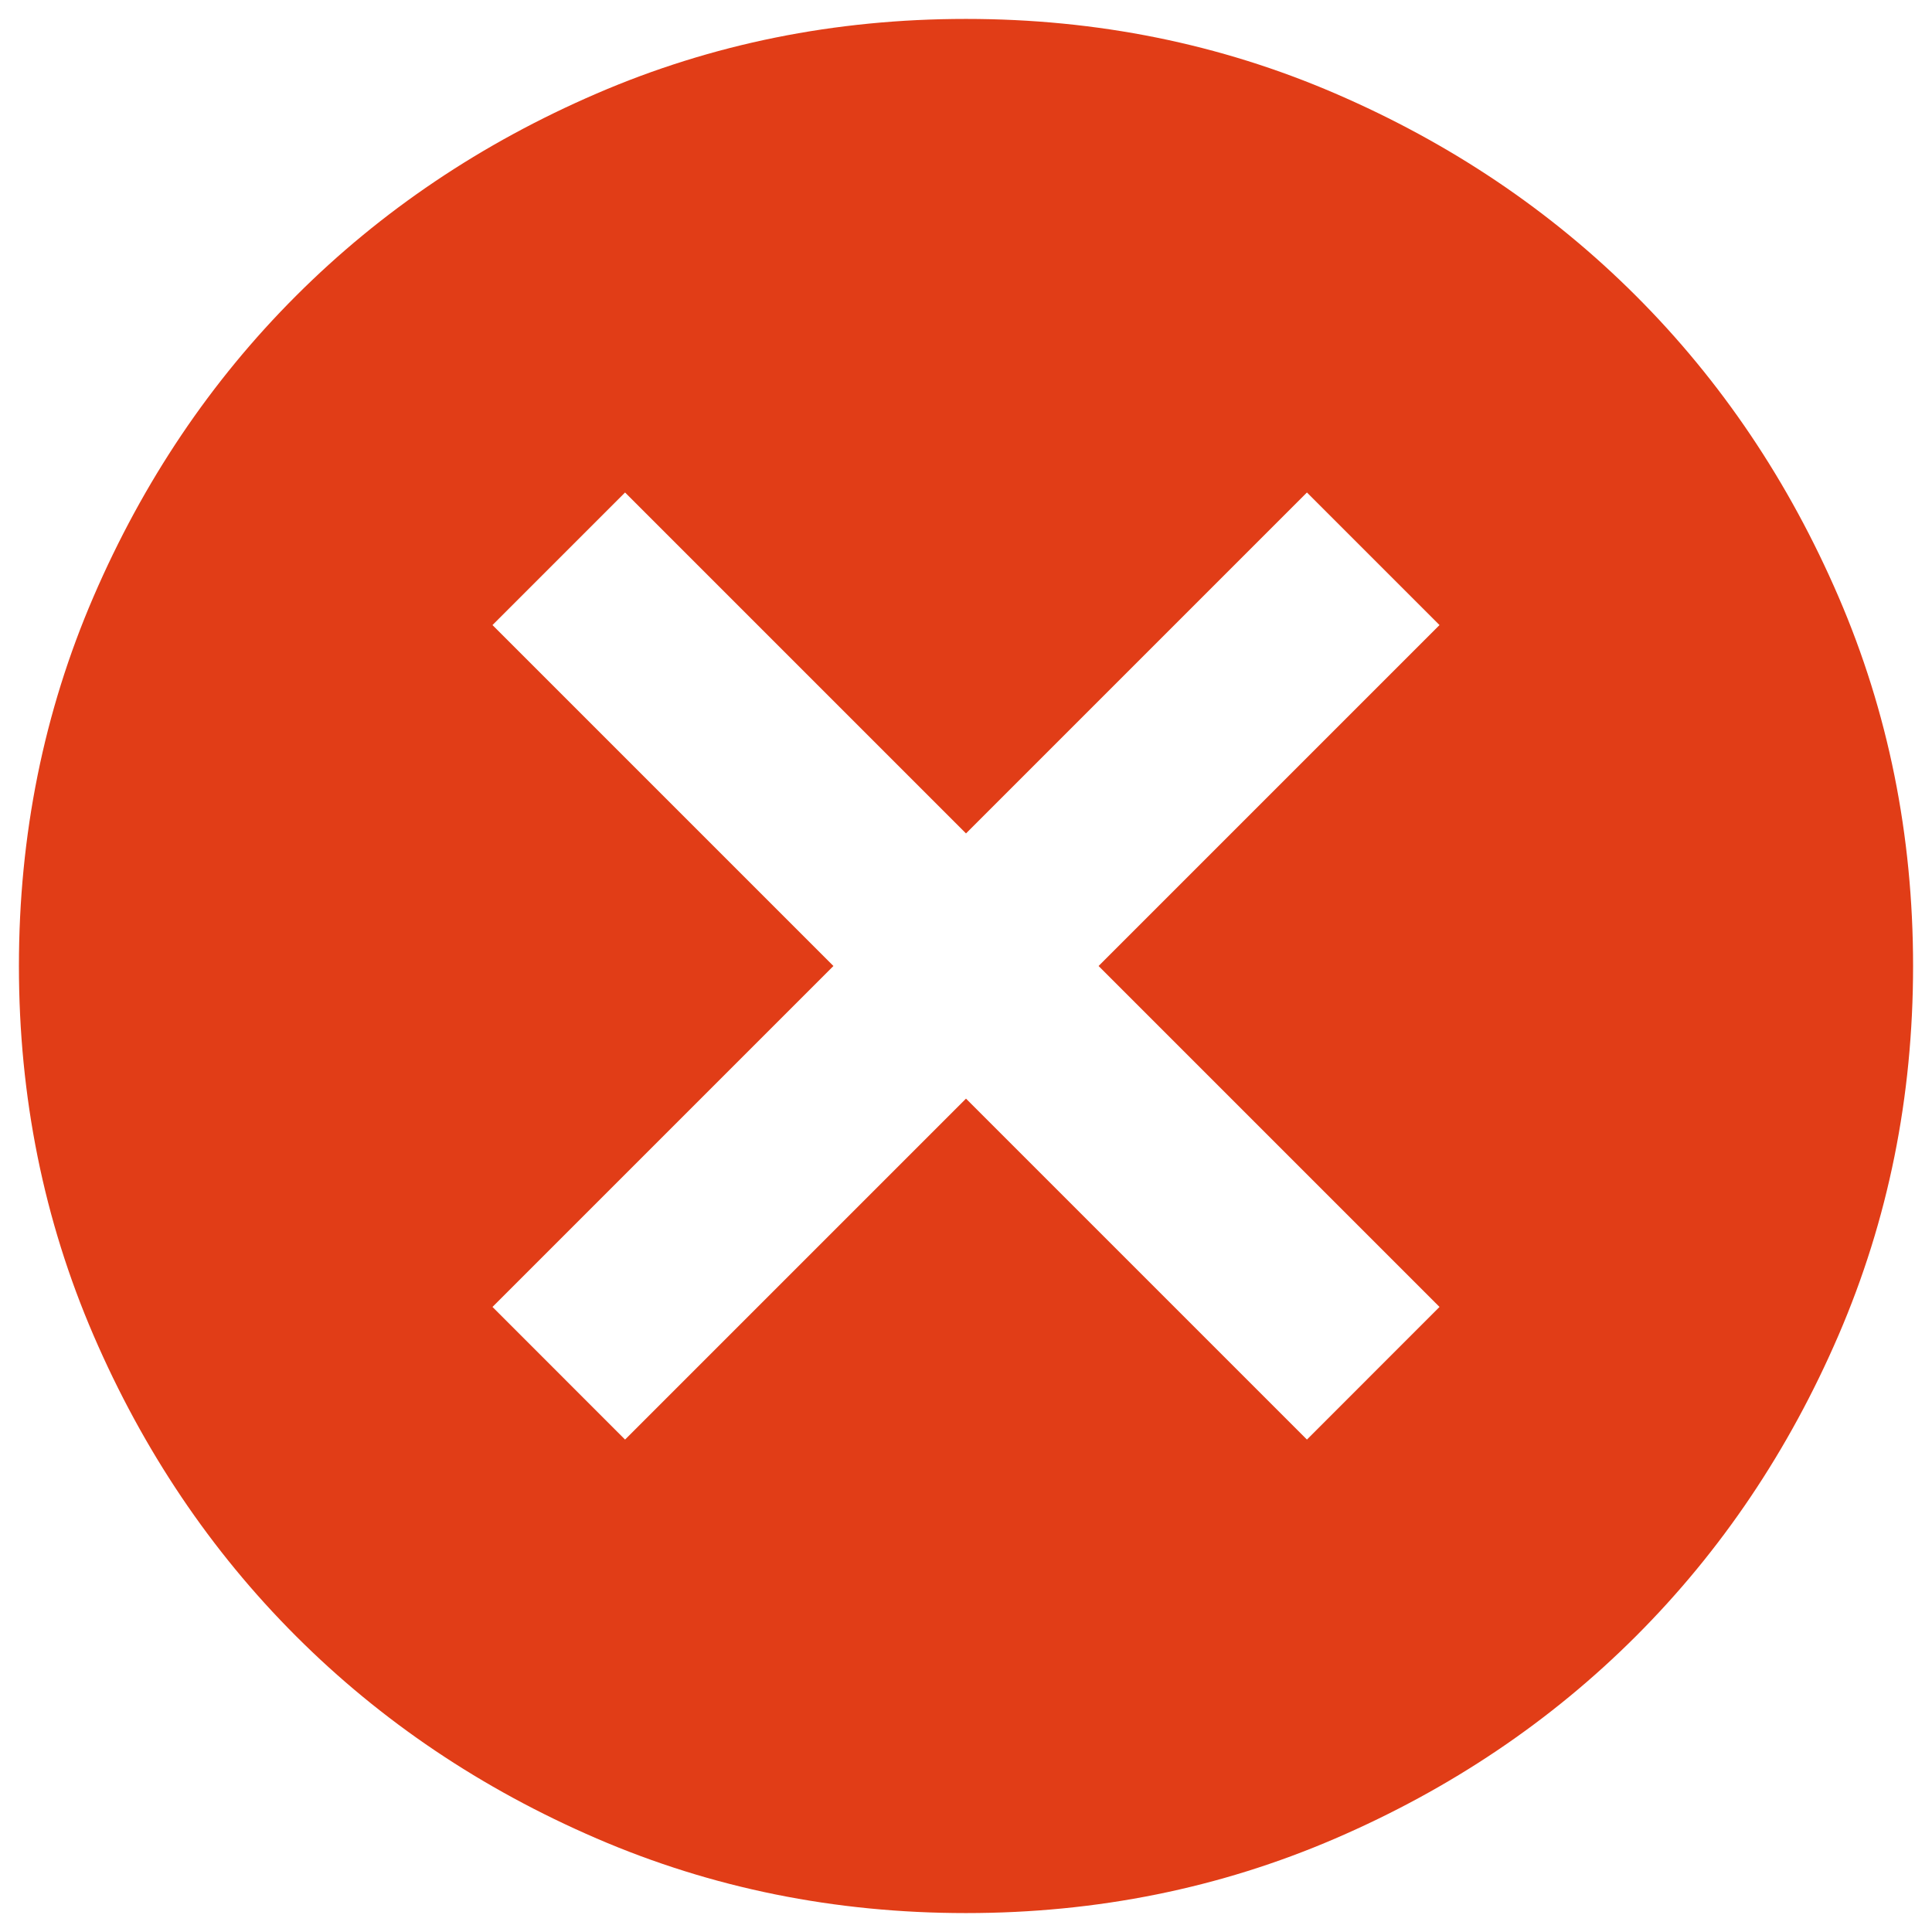 <svg width="34" height="34" viewBox="0 0 34 34" fill="none" xmlns="http://www.w3.org/2000/svg">
<path d="M11 25.334L17 19.334L23 25.334L25.333 23L19.333 17L25.333 11L23 8.667L17 14.667L11 8.667L8.667 11L14.667 17L8.667 23L11 25.334ZM17 33.667C14.694 33.667 12.528 33.229 10.5 32.354C8.472 31.479 6.708 30.292 5.208 28.792C3.708 27.292 2.521 25.528 1.646 23.5C0.771 21.472 0.333 19.306 0.333 17C0.333 14.695 0.771 12.528 1.646 10.5C2.521 8.472 3.708 6.708 5.208 5.208C6.708 3.708 8.472 2.521 10.5 1.646C12.528 0.771 14.694 0.333 17 0.333C19.305 0.333 21.472 0.771 23.5 1.646C25.528 2.521 27.292 3.708 28.792 5.208C30.292 6.708 31.479 8.472 32.354 10.5C33.229 12.528 33.667 14.695 33.667 17C33.667 19.306 33.229 21.472 32.354 23.5C31.479 25.528 30.292 27.292 28.792 28.792C27.292 30.292 25.528 31.479 23.5 32.354C21.472 33.229 19.305 33.667 17 33.667Z" fill="#E13D17"/>
</svg>

